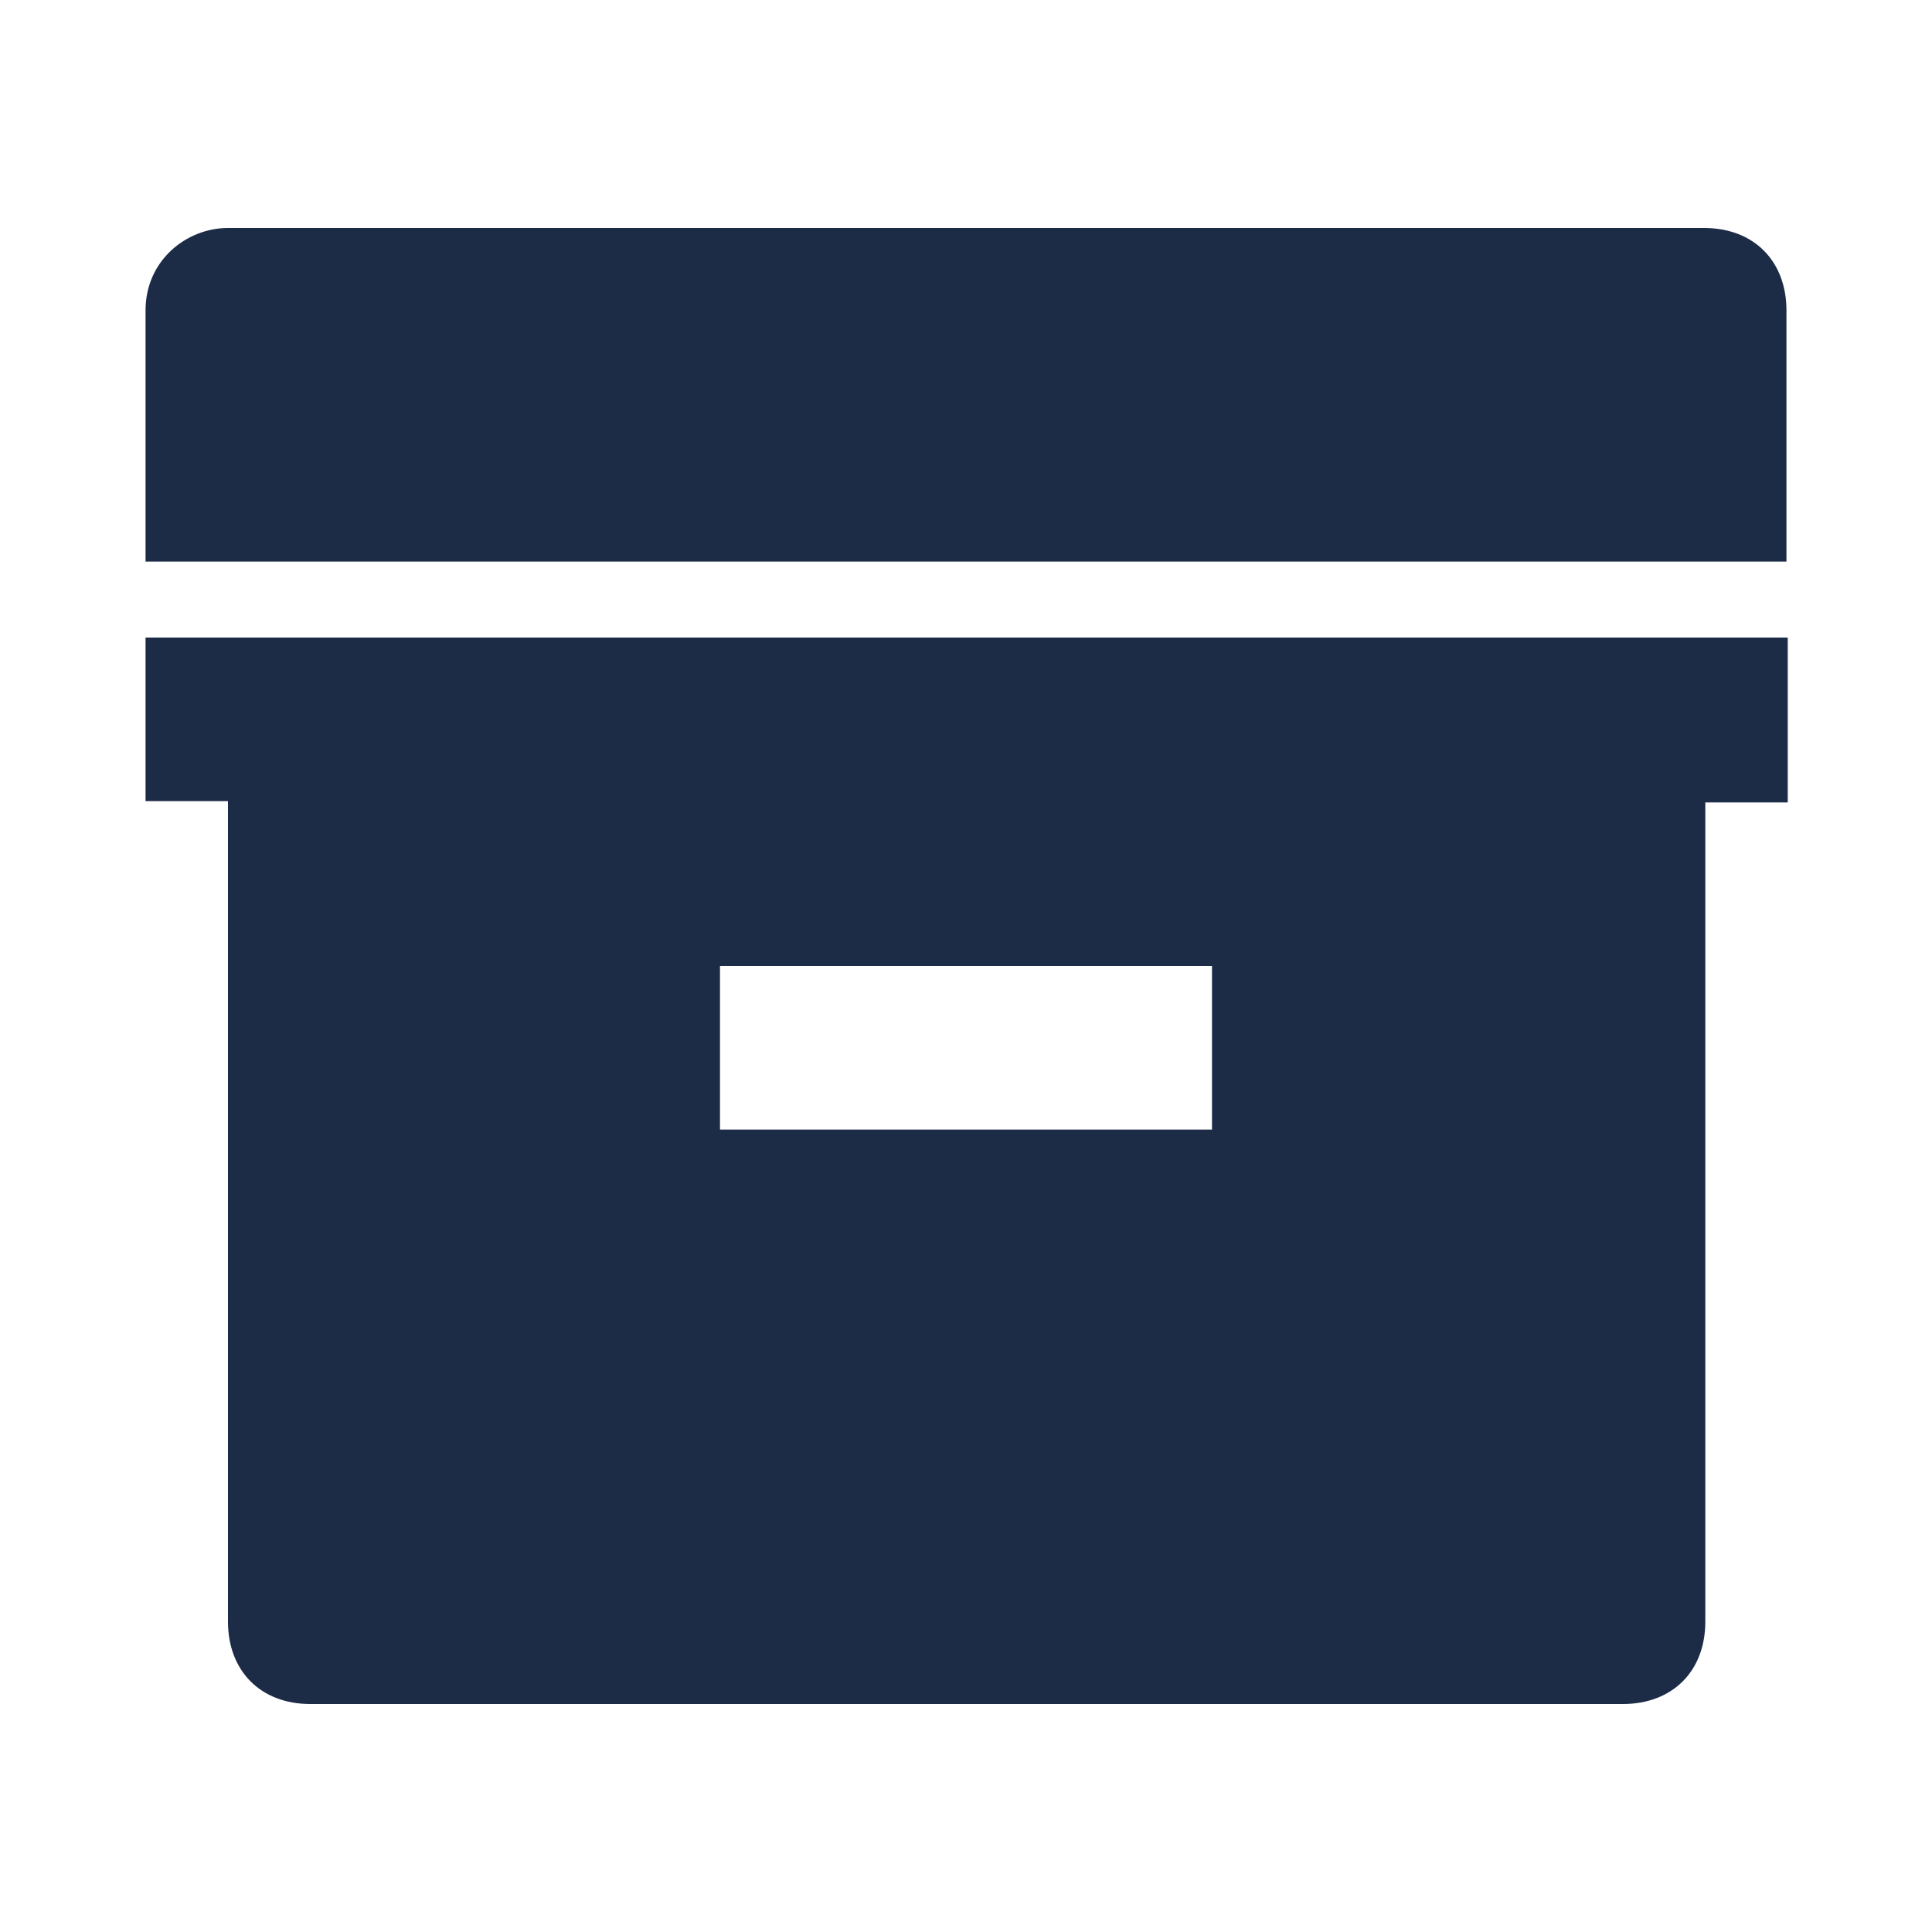 <svg width="48" height="48" version="1.1" xmlns="http://www.w3.org/2000/svg" x="0px" y="0px" viewBox="0 0 150 150">
<g id="BACKGROUND">
</g>
<g id="OBJECTS">
	<g>
		<path fill="#1C2B46" d="M138.7,43.5V24.1c0-3.8-2.5-6.4-6.4-6.4H17.7c-3.2,0-6.4,2.5-6.4,6.4v19.5H138.7z"/>
		<path fill="#1C2B46" d="M11.3,49.5v12.7h6.4v63.7c0,3.8,2.5,6.4,6.4,6.4h101.9c3.8,0,6.4-2.5,6.4-6.4V62.3h6.4V49.5H11.3z M94.1,87.7
			H55.9V75h38.2V87.7z"/>
	</g>
</g>
</svg>

